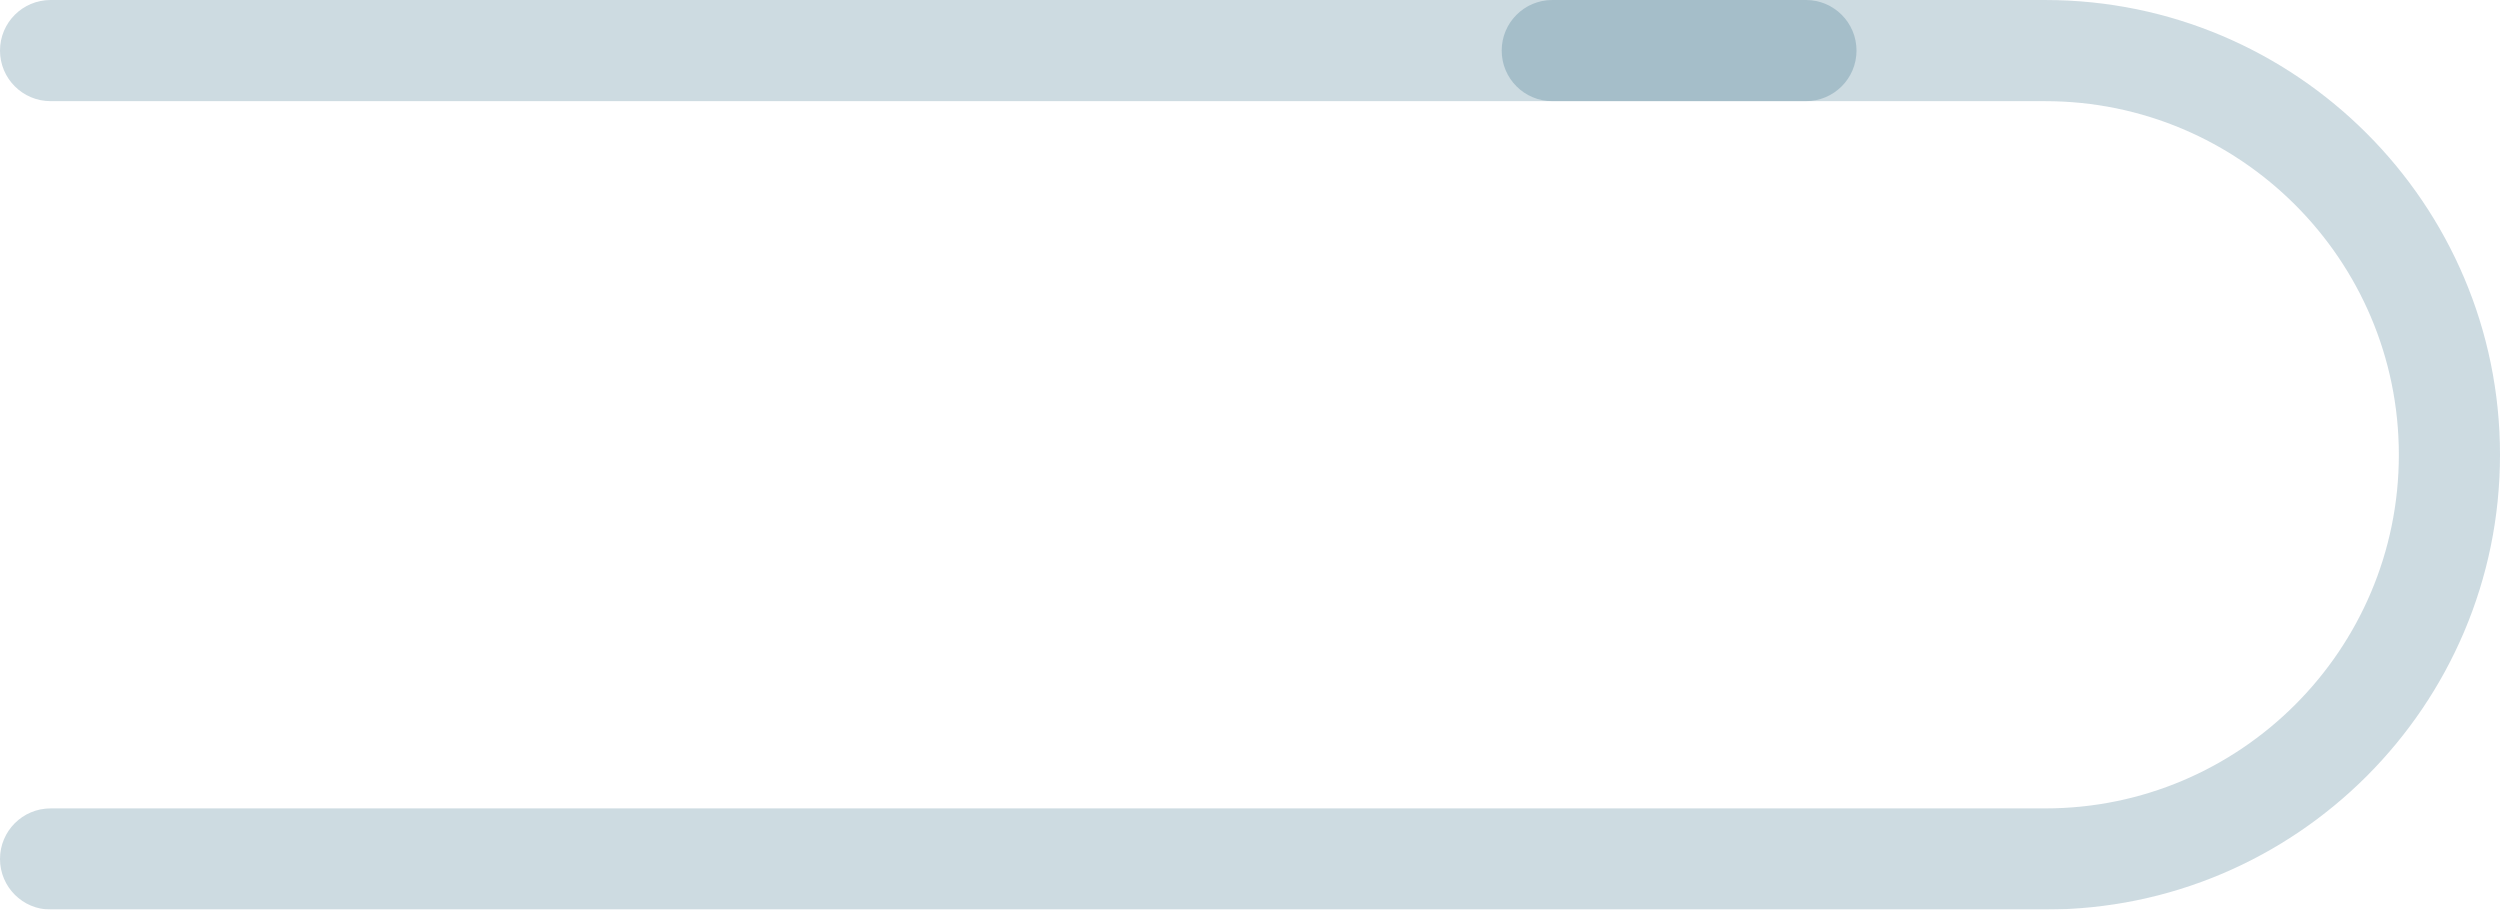 <?xml version="1.0" encoding="utf-8"?>
<!-- Generator: Adobe Illustrator 16.0.0, SVG Export Plug-In . SVG Version: 6.00 Build 0)  -->
<!DOCTYPE svg PUBLIC "-//W3C//DTD SVG 1.1//EN" "http://www.w3.org/Graphics/SVG/1.1/DTD/svg11.dtd">
<svg version="1.1" id="Layer_1" xmlns="http://www.w3.org/2000/svg" xmlns:xlink="http://www.w3.org/1999/xlink" x="0px" y="0px"
	 width="238.785px" height="86.875px" viewBox="0 0 238.785 86.875" enable-background="new 0 0 238.785 86.875"
	 xml:space="preserve">
<g>
	<g opacity="0.2">
		<path fill="#044969" d="M172.491,9.661H4.831C2.163,9.661,0,7.499,0,4.83C0,2.162,2.163,0,4.831,0h167.661
			c2.668,0,4.831,2.162,4.831,4.83C177.322,7.499,175.16,9.661,172.491,9.661z"/>
	</g>
	<g opacity="0.2">
		<path fill="#044969" d="M195.347,86.875H4.831C2.163,86.875,0,84.713,0,82.045c0-2.669,2.163-4.831,4.831-4.831h190.516
			c18.625,0,33.777-15.151,33.777-33.777c0-18.624-15.152-33.775-33.777-33.775h-47.083c-2.668,0-4.831-2.162-4.831-4.831
			c0-2.668,2.163-4.83,4.831-4.83h47.083c23.952,0,43.438,19.485,43.438,43.437C238.785,67.389,219.299,86.875,195.347,86.875z"/>
	</g>
</g>
<g id="Footer">
</g>
</svg>
